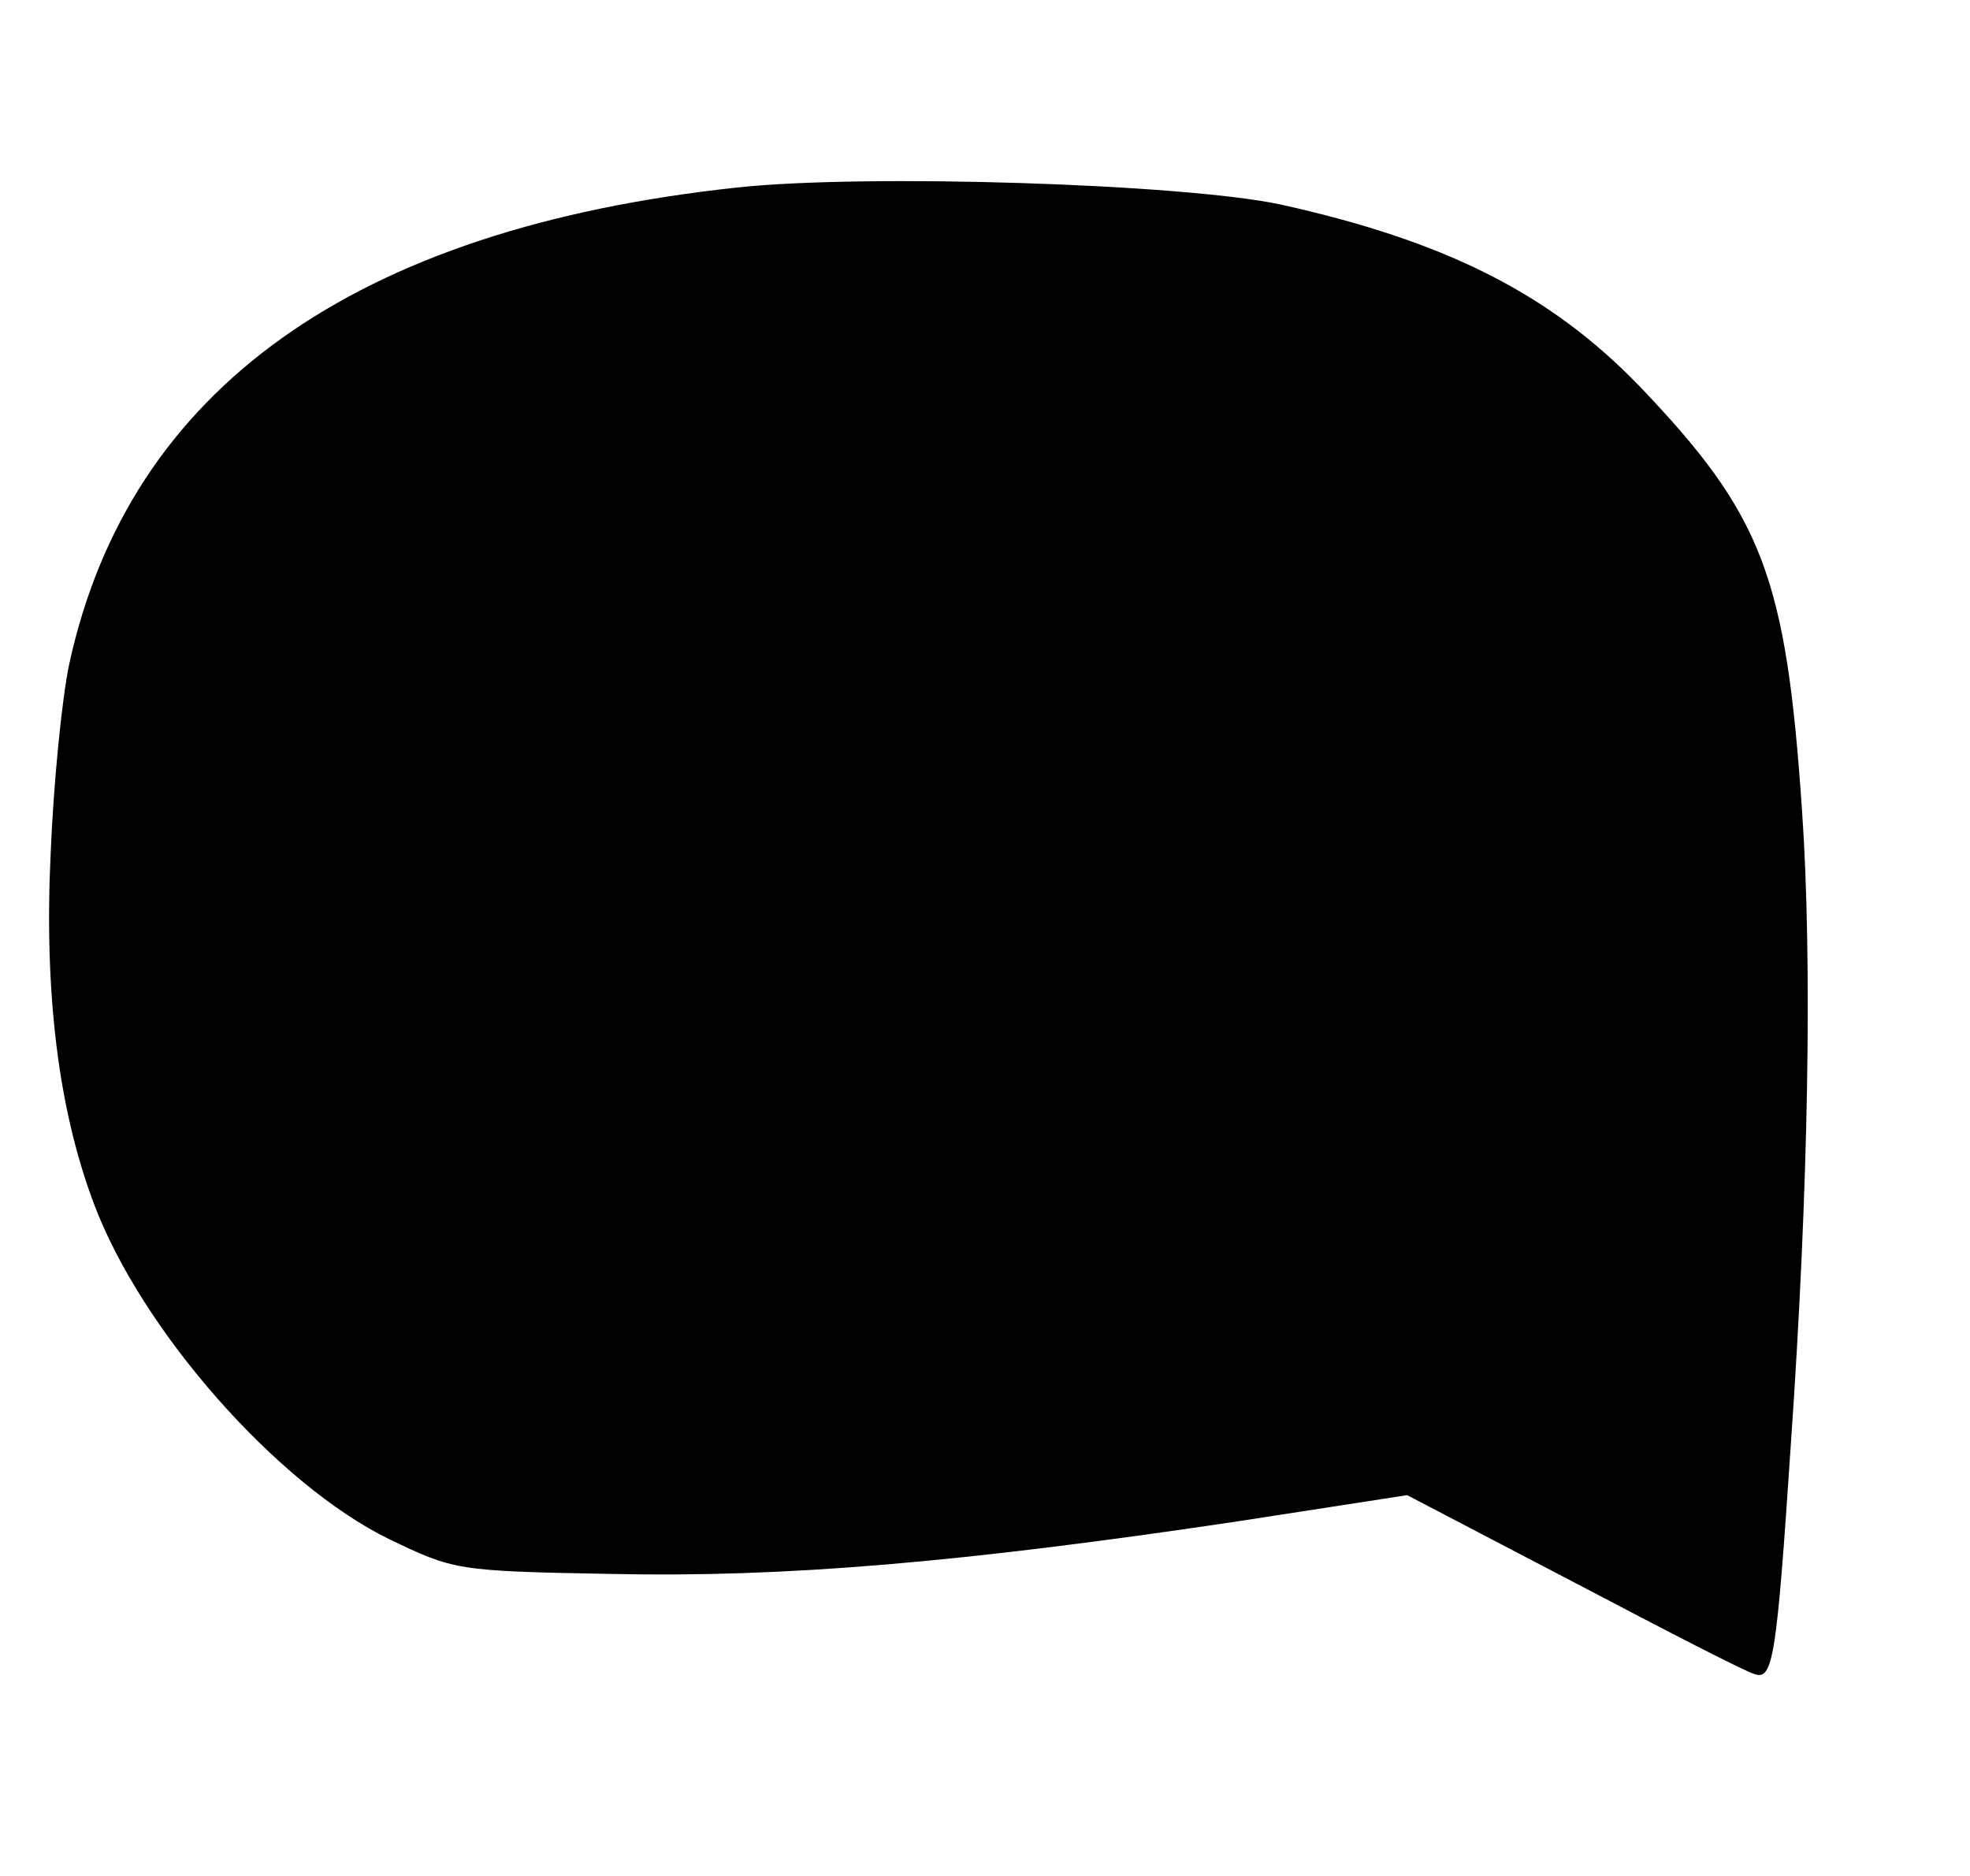 <svg width="21" height="20" fill="none" xmlns="http://www.w3.org/2000/svg"><g clip-path="url(#a)"><path d="M7.85 2C3.77 2.44 1.38 4.15.74 7.07.66 7.44.57 8.36.54 9.1c-.07 1.48.08 2.72.46 3.73.51 1.36 1.96 3 3.15 3.58.69.33.71.34 2.36.37 1.85.04 3.73-.12 6.68-.56l1.81-.28 1.78.93c.97.51 1.84.96 1.93.98.19.06.23-.19.38-2.45.19-2.73.23-5.15.12-6.75-.17-2.51-.42-3.16-1.74-4.54-.95-.98-2.06-1.54-3.82-1.93-1.03-.22-4.43-.33-5.8-.18Z" fill="#000"/></g><defs><clipPath id="a"><path fill="#000" transform="translate(.1)" d="M0 0h20v20H0z"/></clipPath></defs></svg>